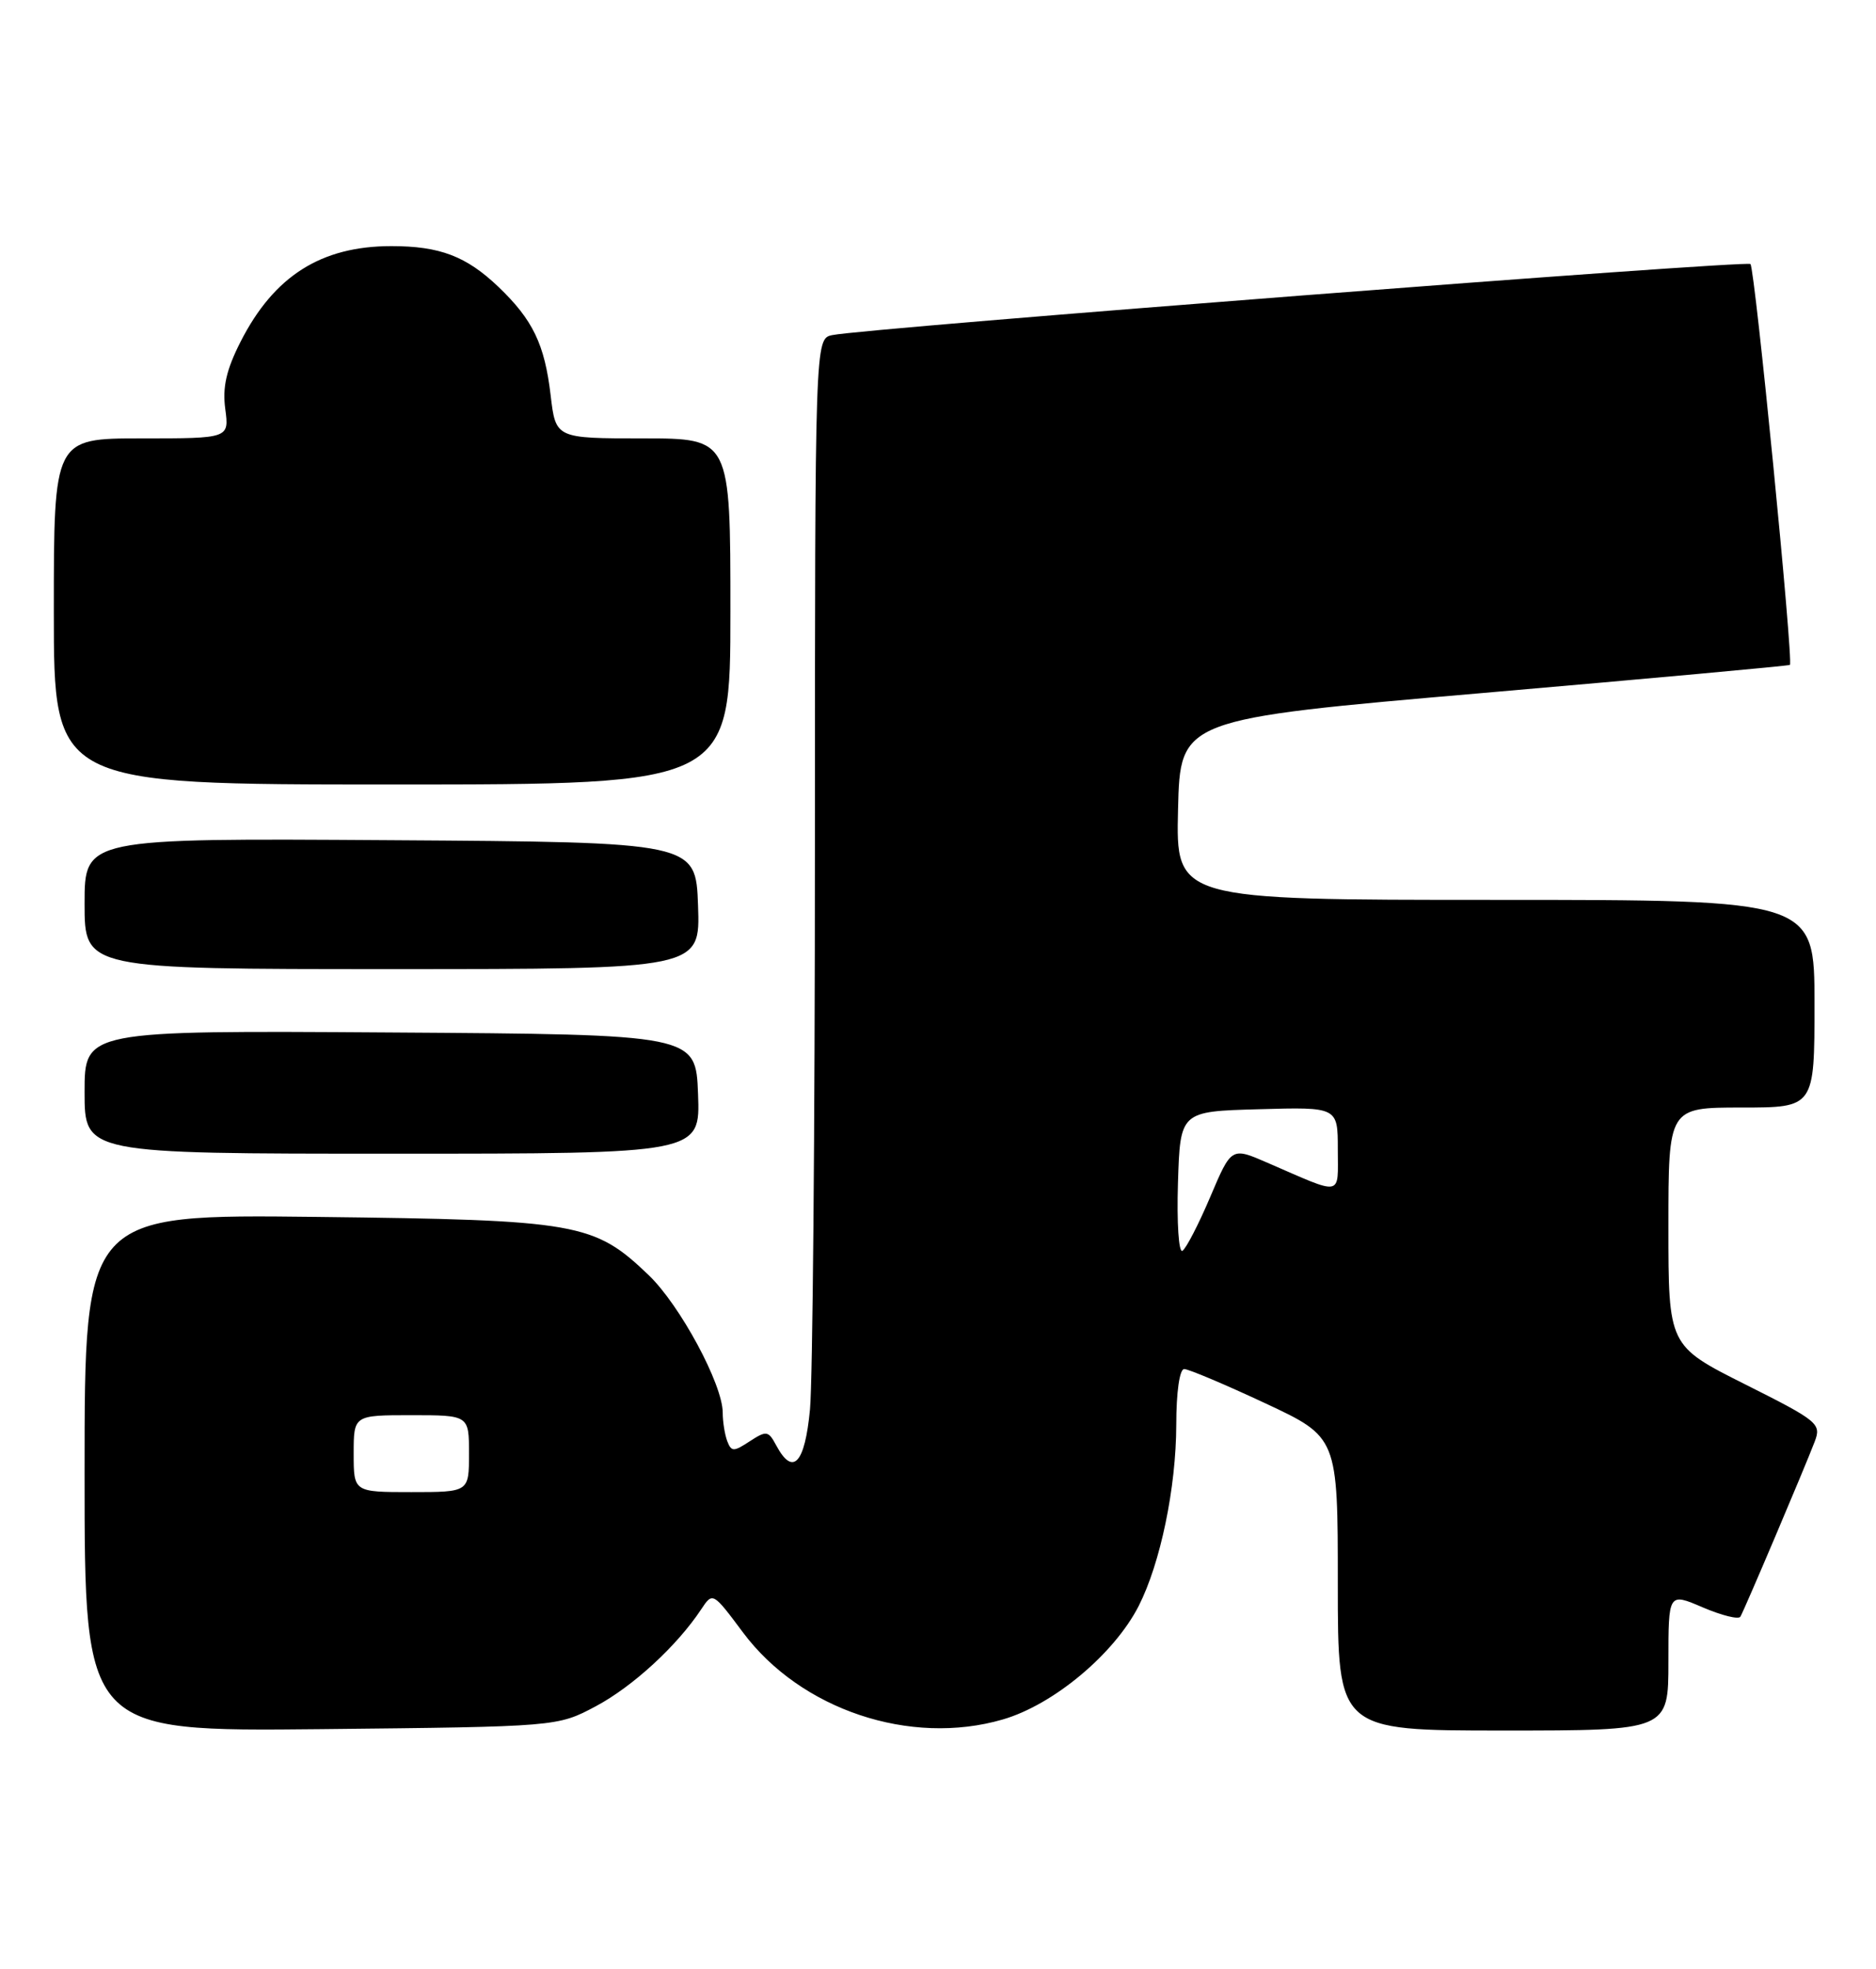 <?xml version="1.0" encoding="UTF-8" standalone="no"?>
<!DOCTYPE svg PUBLIC "-//W3C//DTD SVG 1.1//EN" "http://www.w3.org/Graphics/SVG/1.1/DTD/svg11.dtd" >
<svg xmlns="http://www.w3.org/2000/svg" xmlns:xlink="http://www.w3.org/1999/xlink" version="1.1" viewBox="0 0 244 256">
 <g >
 <path fill="currentColor"
d=" M 77.50 221.84 C 82.30 219.28 88.04 214.01 91.20 209.24 C 92.70 206.98 92.71 206.99 96.63 212.24 C 104.13 222.29 118.38 227.07 130.43 223.56 C 137.02 221.65 144.91 215.05 148.10 208.81 C 150.93 203.25 152.97 193.44 152.99 185.25 C 152.99 181.02 153.42 178.00 154.02 178.00 C 154.58 178.00 159.30 179.99 164.52 182.43 C 174.00 186.86 174.00 186.86 174.00 205.93 C 174.00 225.00 174.00 225.00 195.50 225.00 C 217.00 225.00 217.00 225.00 217.00 216.04 C 217.00 207.07 217.00 207.07 221.47 208.99 C 223.93 210.04 226.13 210.59 226.36 210.20 C 226.88 209.33 234.77 190.74 236.03 187.43 C 236.91 185.11 236.49 184.76 226.98 179.99 C 217.00 174.98 217.00 174.98 217.00 159.49 C 217.00 144.00 217.00 144.00 226.50 144.00 C 236.00 144.00 236.00 144.00 236.00 130.50 C 236.00 117.00 236.00 117.00 194.47 117.00 C 152.94 117.00 152.94 117.00 153.22 105.25 C 153.50 93.50 153.50 93.50 193.00 90.09 C 214.72 88.21 232.64 86.57 232.80 86.45 C 233.29 86.09 228.25 34.91 227.67 34.33 C 227.14 33.81 112.50 42.67 108.25 43.57 C 106.00 44.04 106.00 44.04 105.99 110.27 C 105.99 146.70 105.70 179.54 105.35 183.25 C 104.68 190.32 103.13 191.98 100.96 187.93 C 99.94 186.02 99.69 185.98 97.52 187.39 C 95.42 188.77 95.13 188.77 94.59 187.38 C 94.27 186.53 94.00 184.86 94.00 183.67 C 94.00 180.00 88.45 169.70 84.37 165.79 C 77.26 158.98 75.20 158.62 41.25 158.22 C 11.00 157.87 11.00 157.87 11.00 191.50 C 11.00 225.13 11.00 225.13 41.75 224.82 C 72.50 224.50 72.50 224.50 77.50 221.84 Z  M 90.79 142.25 C 90.50 134.50 90.50 134.50 50.75 134.24 C 11.00 133.98 11.00 133.98 11.00 141.99 C 11.00 150.00 11.00 150.00 51.04 150.00 C 91.08 150.00 91.08 150.00 90.79 142.25 Z  M 90.79 117.75 C 90.50 109.50 90.50 109.50 50.75 109.24 C 11.00 108.98 11.00 108.98 11.00 117.49 C 11.00 126.00 11.00 126.00 51.04 126.00 C 91.08 126.00 91.08 126.00 90.79 117.75 Z  M 95.00 79.50 C 95.00 57.00 95.00 57.00 83.64 57.00 C 72.28 57.00 72.28 57.00 71.62 51.41 C 70.84 44.76 69.31 41.59 64.84 37.31 C 60.65 33.31 57.21 32.00 50.90 32.00 C 41.77 32.00 35.64 35.88 31.29 44.43 C 29.43 48.09 28.92 50.34 29.30 53.18 C 29.81 57.00 29.81 57.00 18.40 57.00 C 7.00 57.00 7.00 57.00 7.00 79.50 C 7.00 102.00 7.00 102.00 51.00 102.00 C 95.00 102.00 95.00 102.00 95.00 79.50 Z  M 46.00 189.00 C 46.00 184.00 46.00 184.00 53.50 184.00 C 61.00 184.00 61.00 184.00 61.00 189.00 C 61.00 194.00 61.00 194.00 53.50 194.00 C 46.00 194.00 46.00 194.00 46.00 189.00 Z  M 153.21 153.83 C 153.50 144.50 153.50 144.50 163.75 144.22 C 174.00 143.93 174.00 143.93 174.00 149.44 C 174.00 155.65 174.81 155.50 164.83 151.17 C 160.16 149.14 160.16 149.14 157.41 155.62 C 155.90 159.18 154.27 162.33 153.79 162.63 C 153.31 162.92 153.05 158.97 153.21 153.83 Z "/>
</g>
</svg>